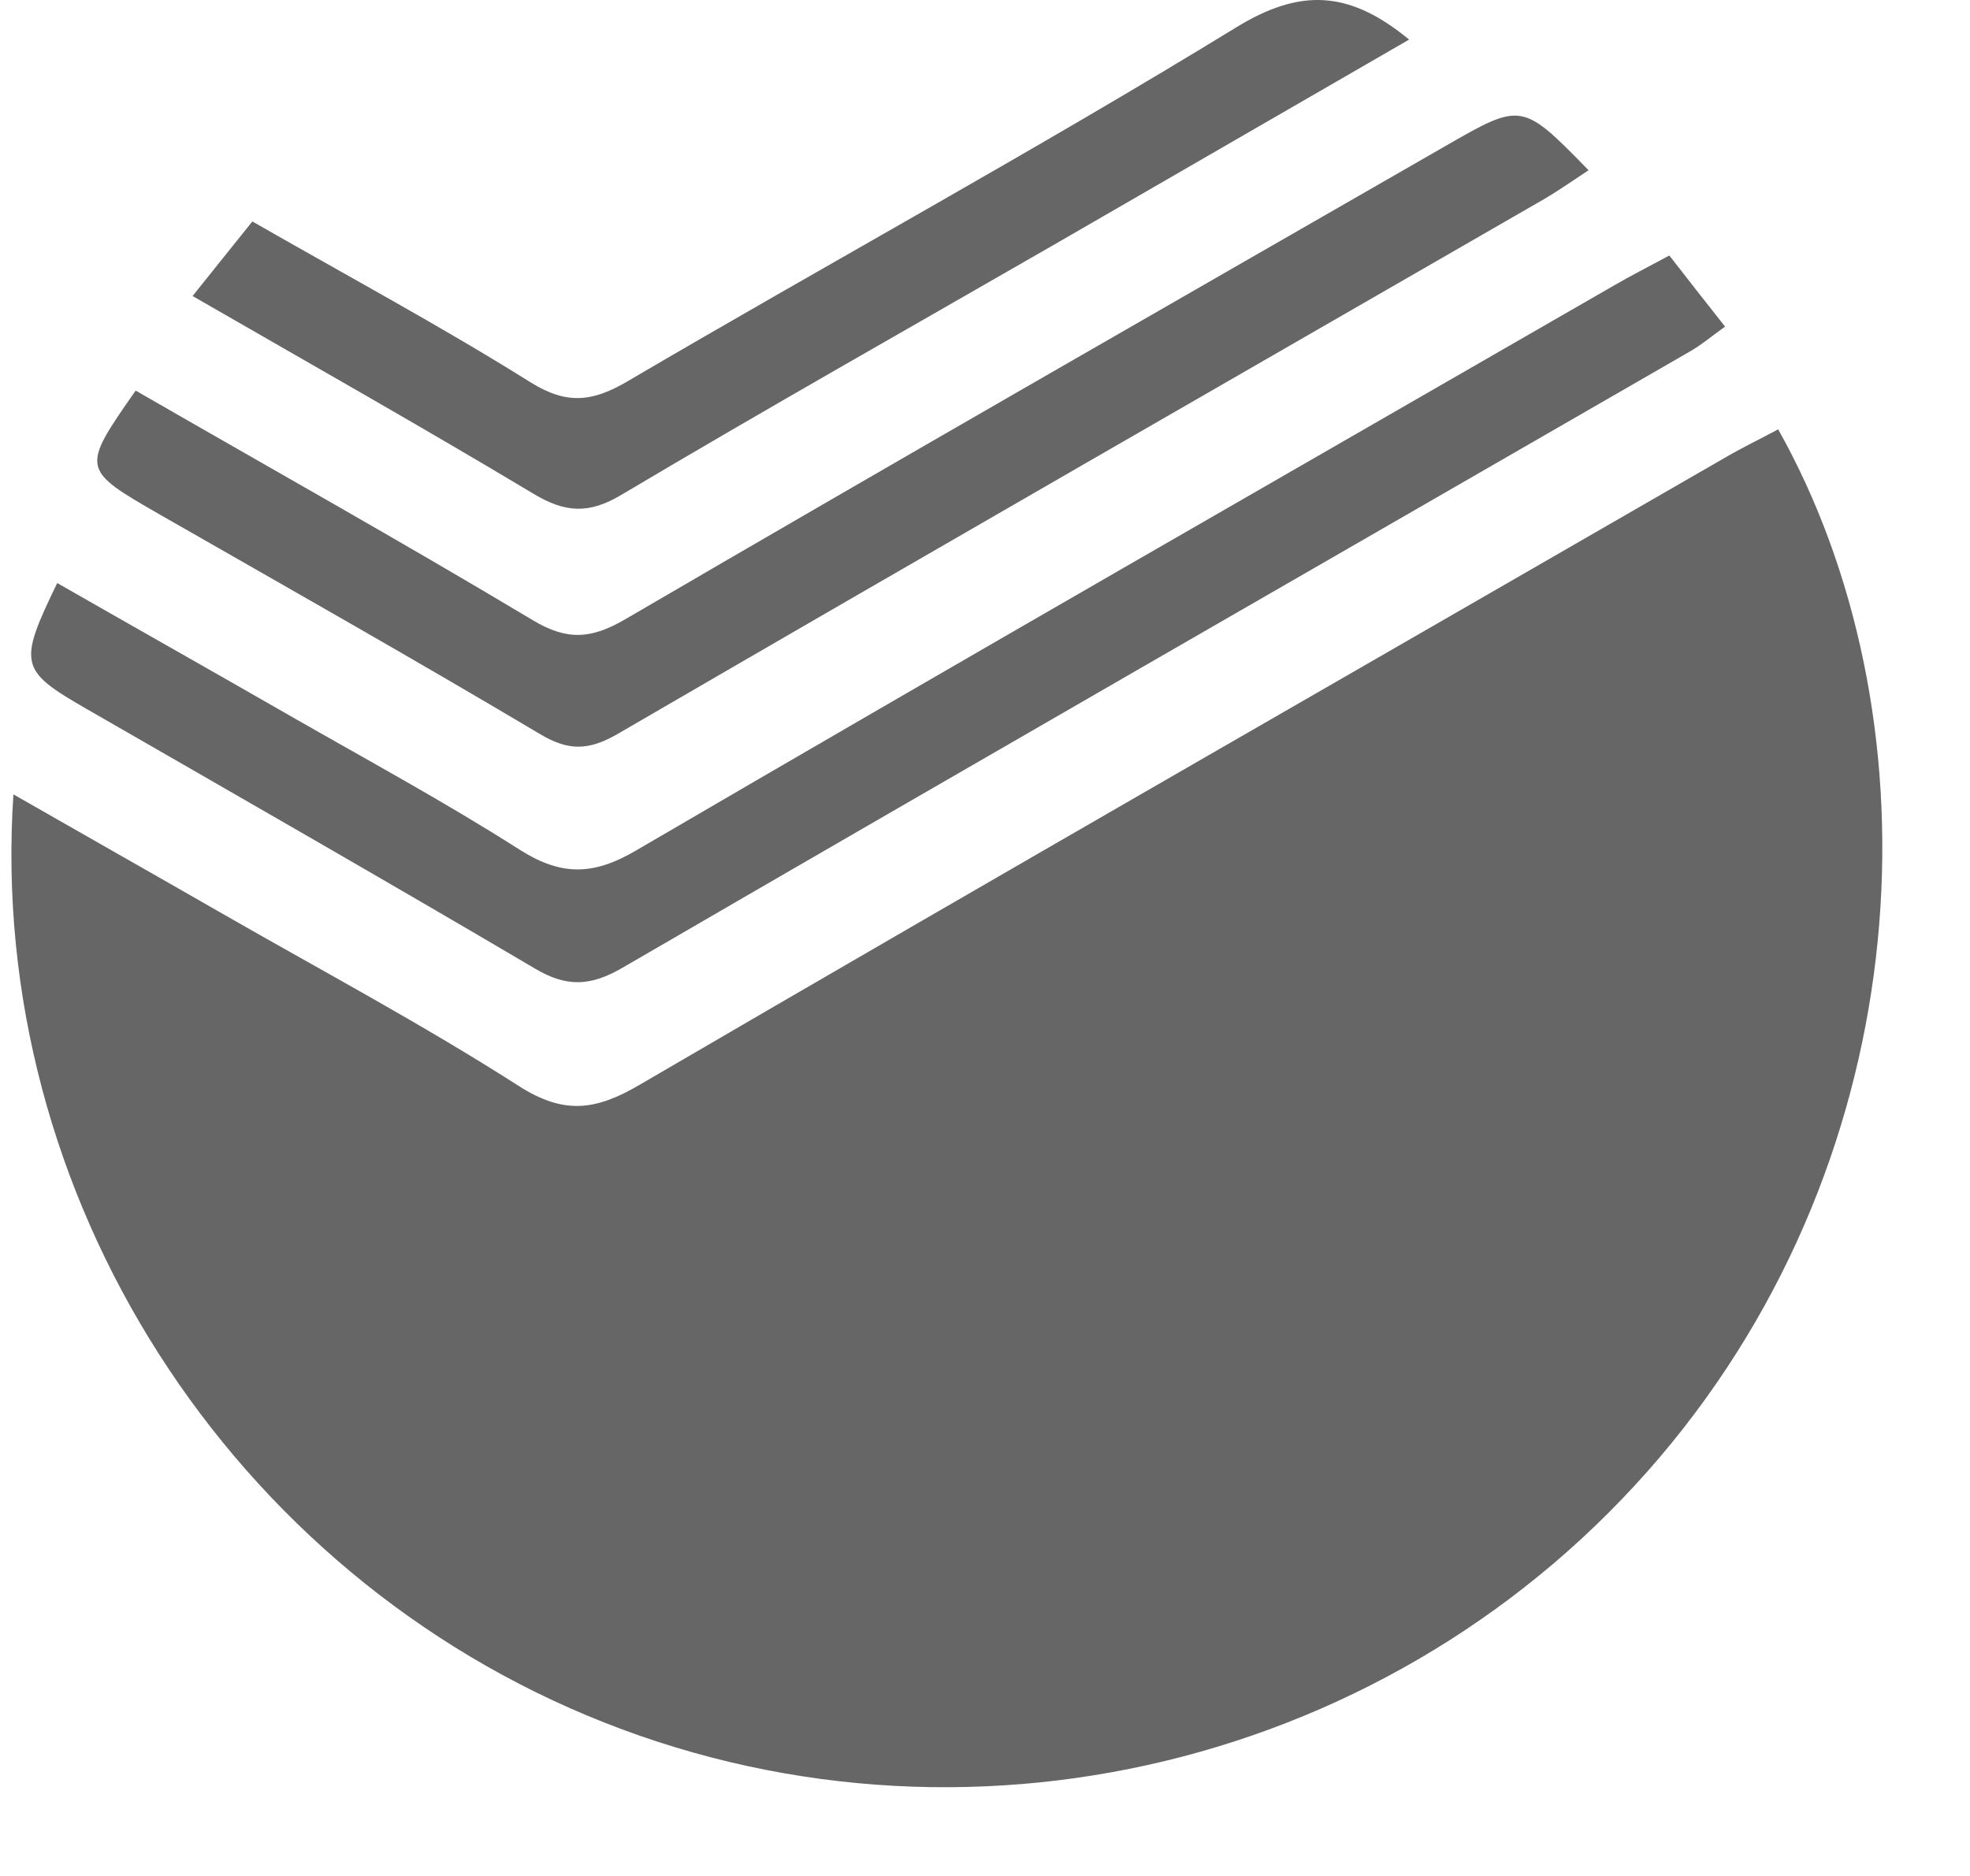 <svg width="21" height="20" viewBox="0 0 21 20" fill="none" xmlns="http://www.w3.org/2000/svg">
<path d="M0.143 8.469C0.918 8.913 1.633 9.317 2.345 9.726C3.411 10.338 4.5 10.918 5.532 11.579C6.017 11.889 6.356 11.837 6.822 11.563C10.671 9.317 14.54 7.101 18.401 4.872C18.581 4.767 18.771 4.677 18.955 4.577C20.631 7.56 20.531 12.06 17.817 15.387C15.081 18.736 10.46 19.949 6.446 18.366C2.463 16.796 -0.143 12.752 0.143 8.469Z" fill="#333333" fill-opacity="0.75"/>
<path d="M0.61 6.216C1.44 6.691 2.27 7.159 3.097 7.634C3.915 8.103 4.742 8.55 5.535 9.056C5.977 9.338 6.319 9.338 6.779 9.068C10.242 7.045 13.725 5.049 17.204 3.044C17.384 2.939 17.571 2.845 17.795 2.724C17.994 2.979 18.177 3.215 18.389 3.482C18.246 3.584 18.134 3.68 18.006 3.752C14.213 5.94 10.417 8.121 6.633 10.319C6.297 10.514 6.042 10.527 5.706 10.328C4.117 9.391 2.516 8.475 0.921 7.557C0.209 7.147 0.19 7.082 0.61 6.216Z" fill="#333333" fill-opacity="0.75"/>
<path d="M1.446 4.164C2.858 4.978 4.282 5.775 5.681 6.613C6.048 6.833 6.306 6.812 6.667 6.601C9.571 4.906 12.487 3.236 15.401 1.561C16.222 1.089 16.222 1.086 16.934 1.815C16.772 1.921 16.62 2.029 16.461 2.122C13.165 4.022 9.869 5.915 6.58 7.827C6.272 8.004 6.057 8.007 5.753 7.824C4.416 7.029 3.06 6.262 1.711 5.49C0.862 5.002 0.862 5.002 1.446 4.164Z" fill="#333333" fill-opacity="0.75"/>
<path d="M15.021 0.422C13.737 1.163 12.475 1.893 11.213 2.622C9.683 3.503 8.144 4.372 6.623 5.276C6.275 5.484 6.023 5.465 5.69 5.266C4.506 4.556 3.302 3.876 2.053 3.156C2.27 2.883 2.469 2.638 2.69 2.361C3.704 2.942 4.702 3.479 5.659 4.078C6.048 4.32 6.322 4.282 6.695 4.062C8.846 2.799 11.041 1.601 13.168 0.298C13.862 -0.131 14.384 -0.103 15.021 0.422Z" fill="#333333" fill-opacity="0.75"/>
</svg>
